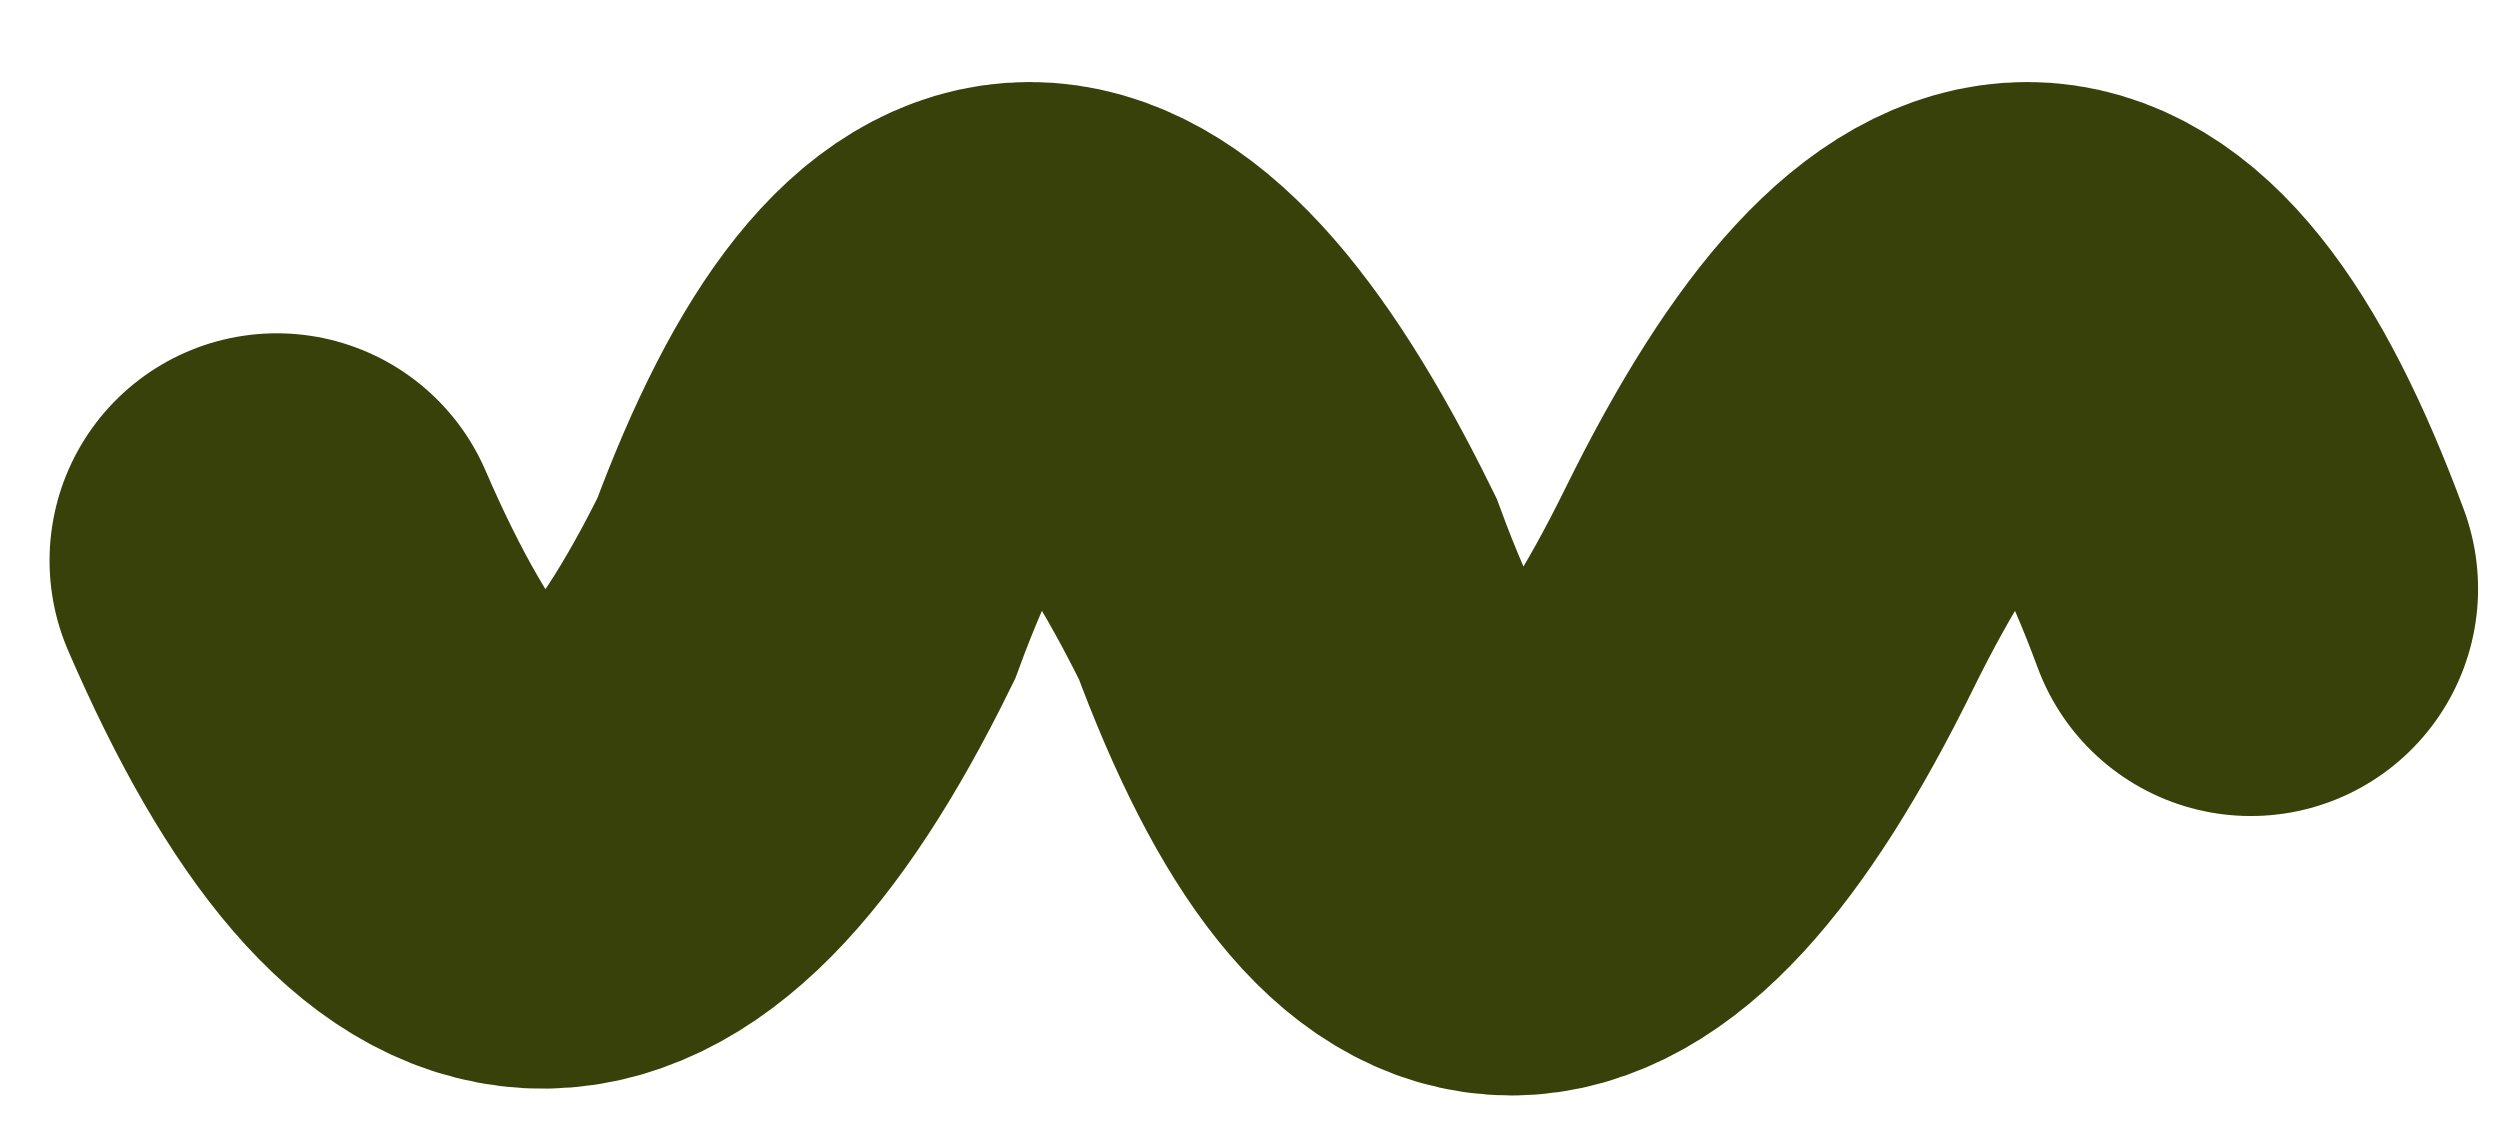<svg width="22" height="10" viewBox="0 0 22 10" fill="none" xmlns="http://www.w3.org/2000/svg">
<path d="M2.436 4.933C3.927 8.378 5.48 8.46 7.094 5.181C8.305 1.902 9.718 1.902 11.332 5.181C12.543 8.46 13.955 8.46 15.569 5.181C17.184 1.902 18.596 1.902 19.807 5.181" stroke="#374109" stroke-width="4" stroke-linecap="round"/>
</svg>
